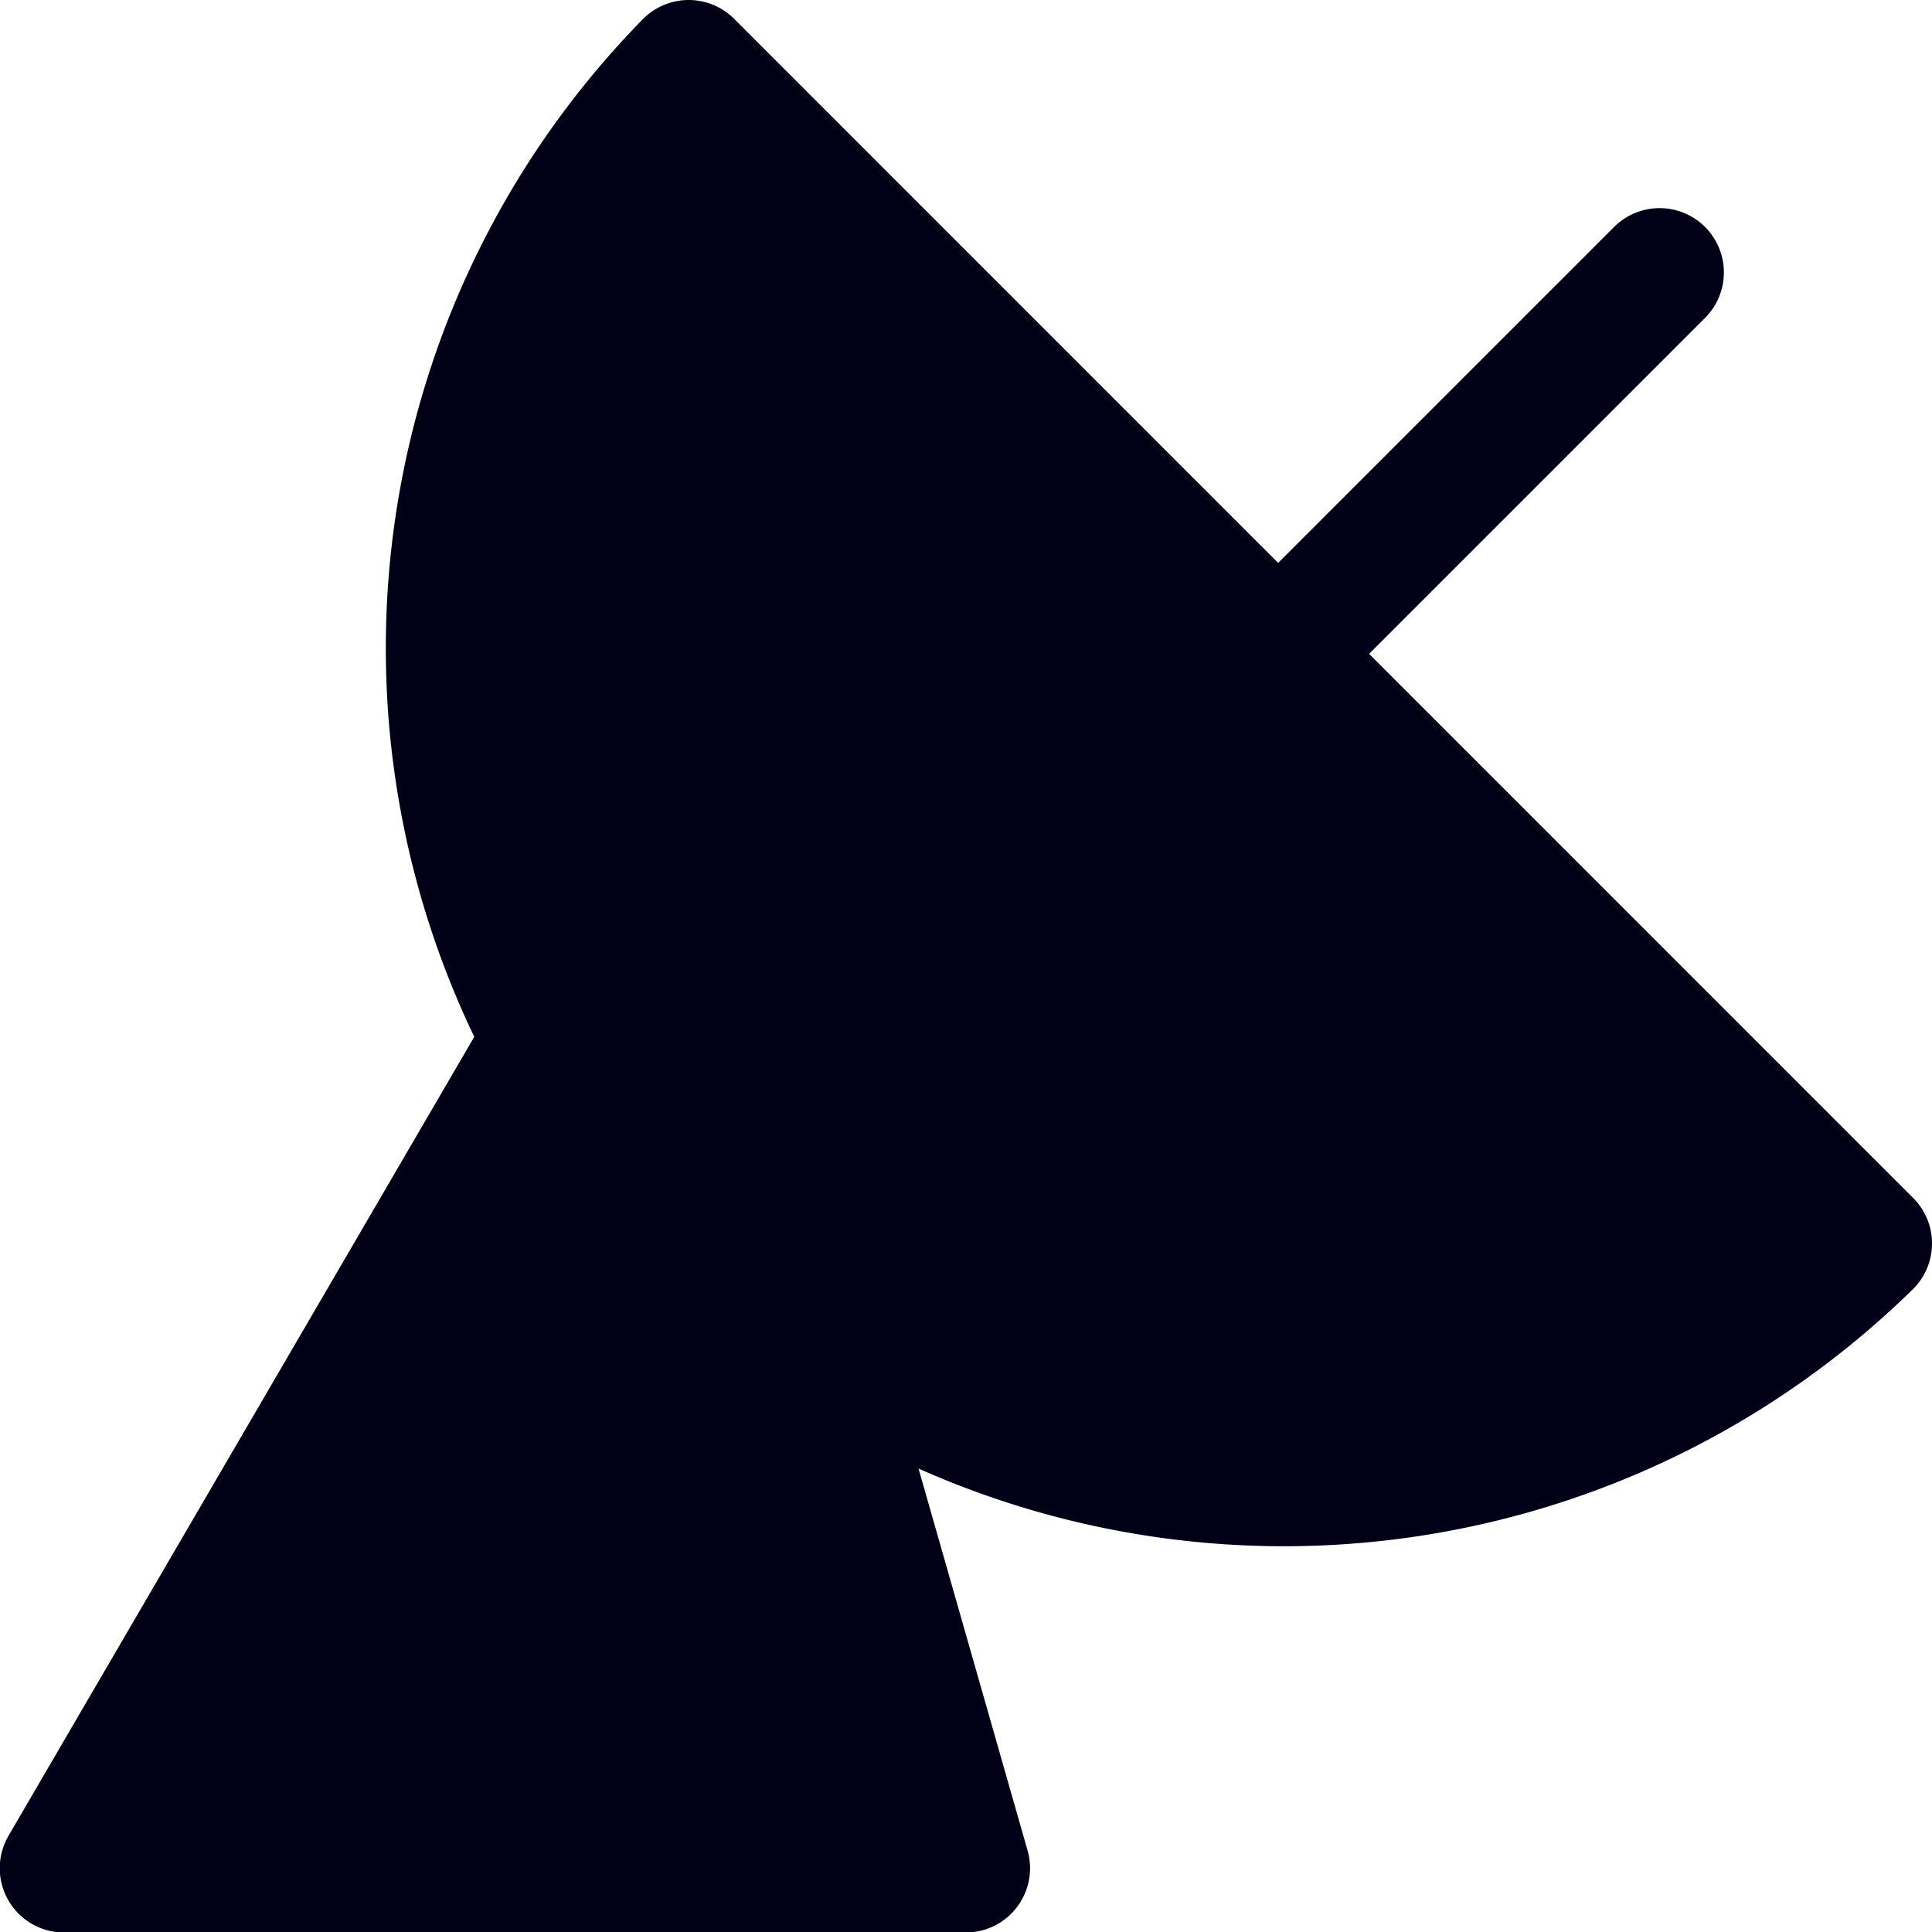<svg xmlns="http://www.w3.org/2000/svg" width="15.02" height="15.02" viewBox="0 0 15.02 15.02">
  <g id="streamline-icon-interface-share-satellite_30x30" data-name="streamline-icon-interface-share-satellite@30x30" transform="translate(-0.571 -0.571)">
    <g id="Group_33" data-name="Group 33" transform="translate(1.071 1.071)">
      <path id="Path_13072" data-name="Path 13072" d="M18.007,10.238A6.482,6.482,0,0,1,8.841,1.071Z" transform="translate(-3.987 -1.071)" fill="#020016" stroke="#020016" stroke-linecap="round" stroke-linejoin="round" stroke-width="1"/>
      <line id="Line_13" data-name="Line 13" y1="2.955" x2="2.955" transform="translate(9.447 1.618)" fill="none" stroke="#020016" stroke-linecap="round" stroke-linejoin="round" stroke-width="1"/>
      <path id="Path_13073" data-name="Path 13073" d="M4.8,16.221l-3.731,6.4h7.01L6.917,18.551" transform="translate(-1.071 -8.597)" fill="#020016" stroke="#020016" stroke-linecap="round" stroke-linejoin="round" stroke-width="1"/>
    </g>
  </g>
</svg>
